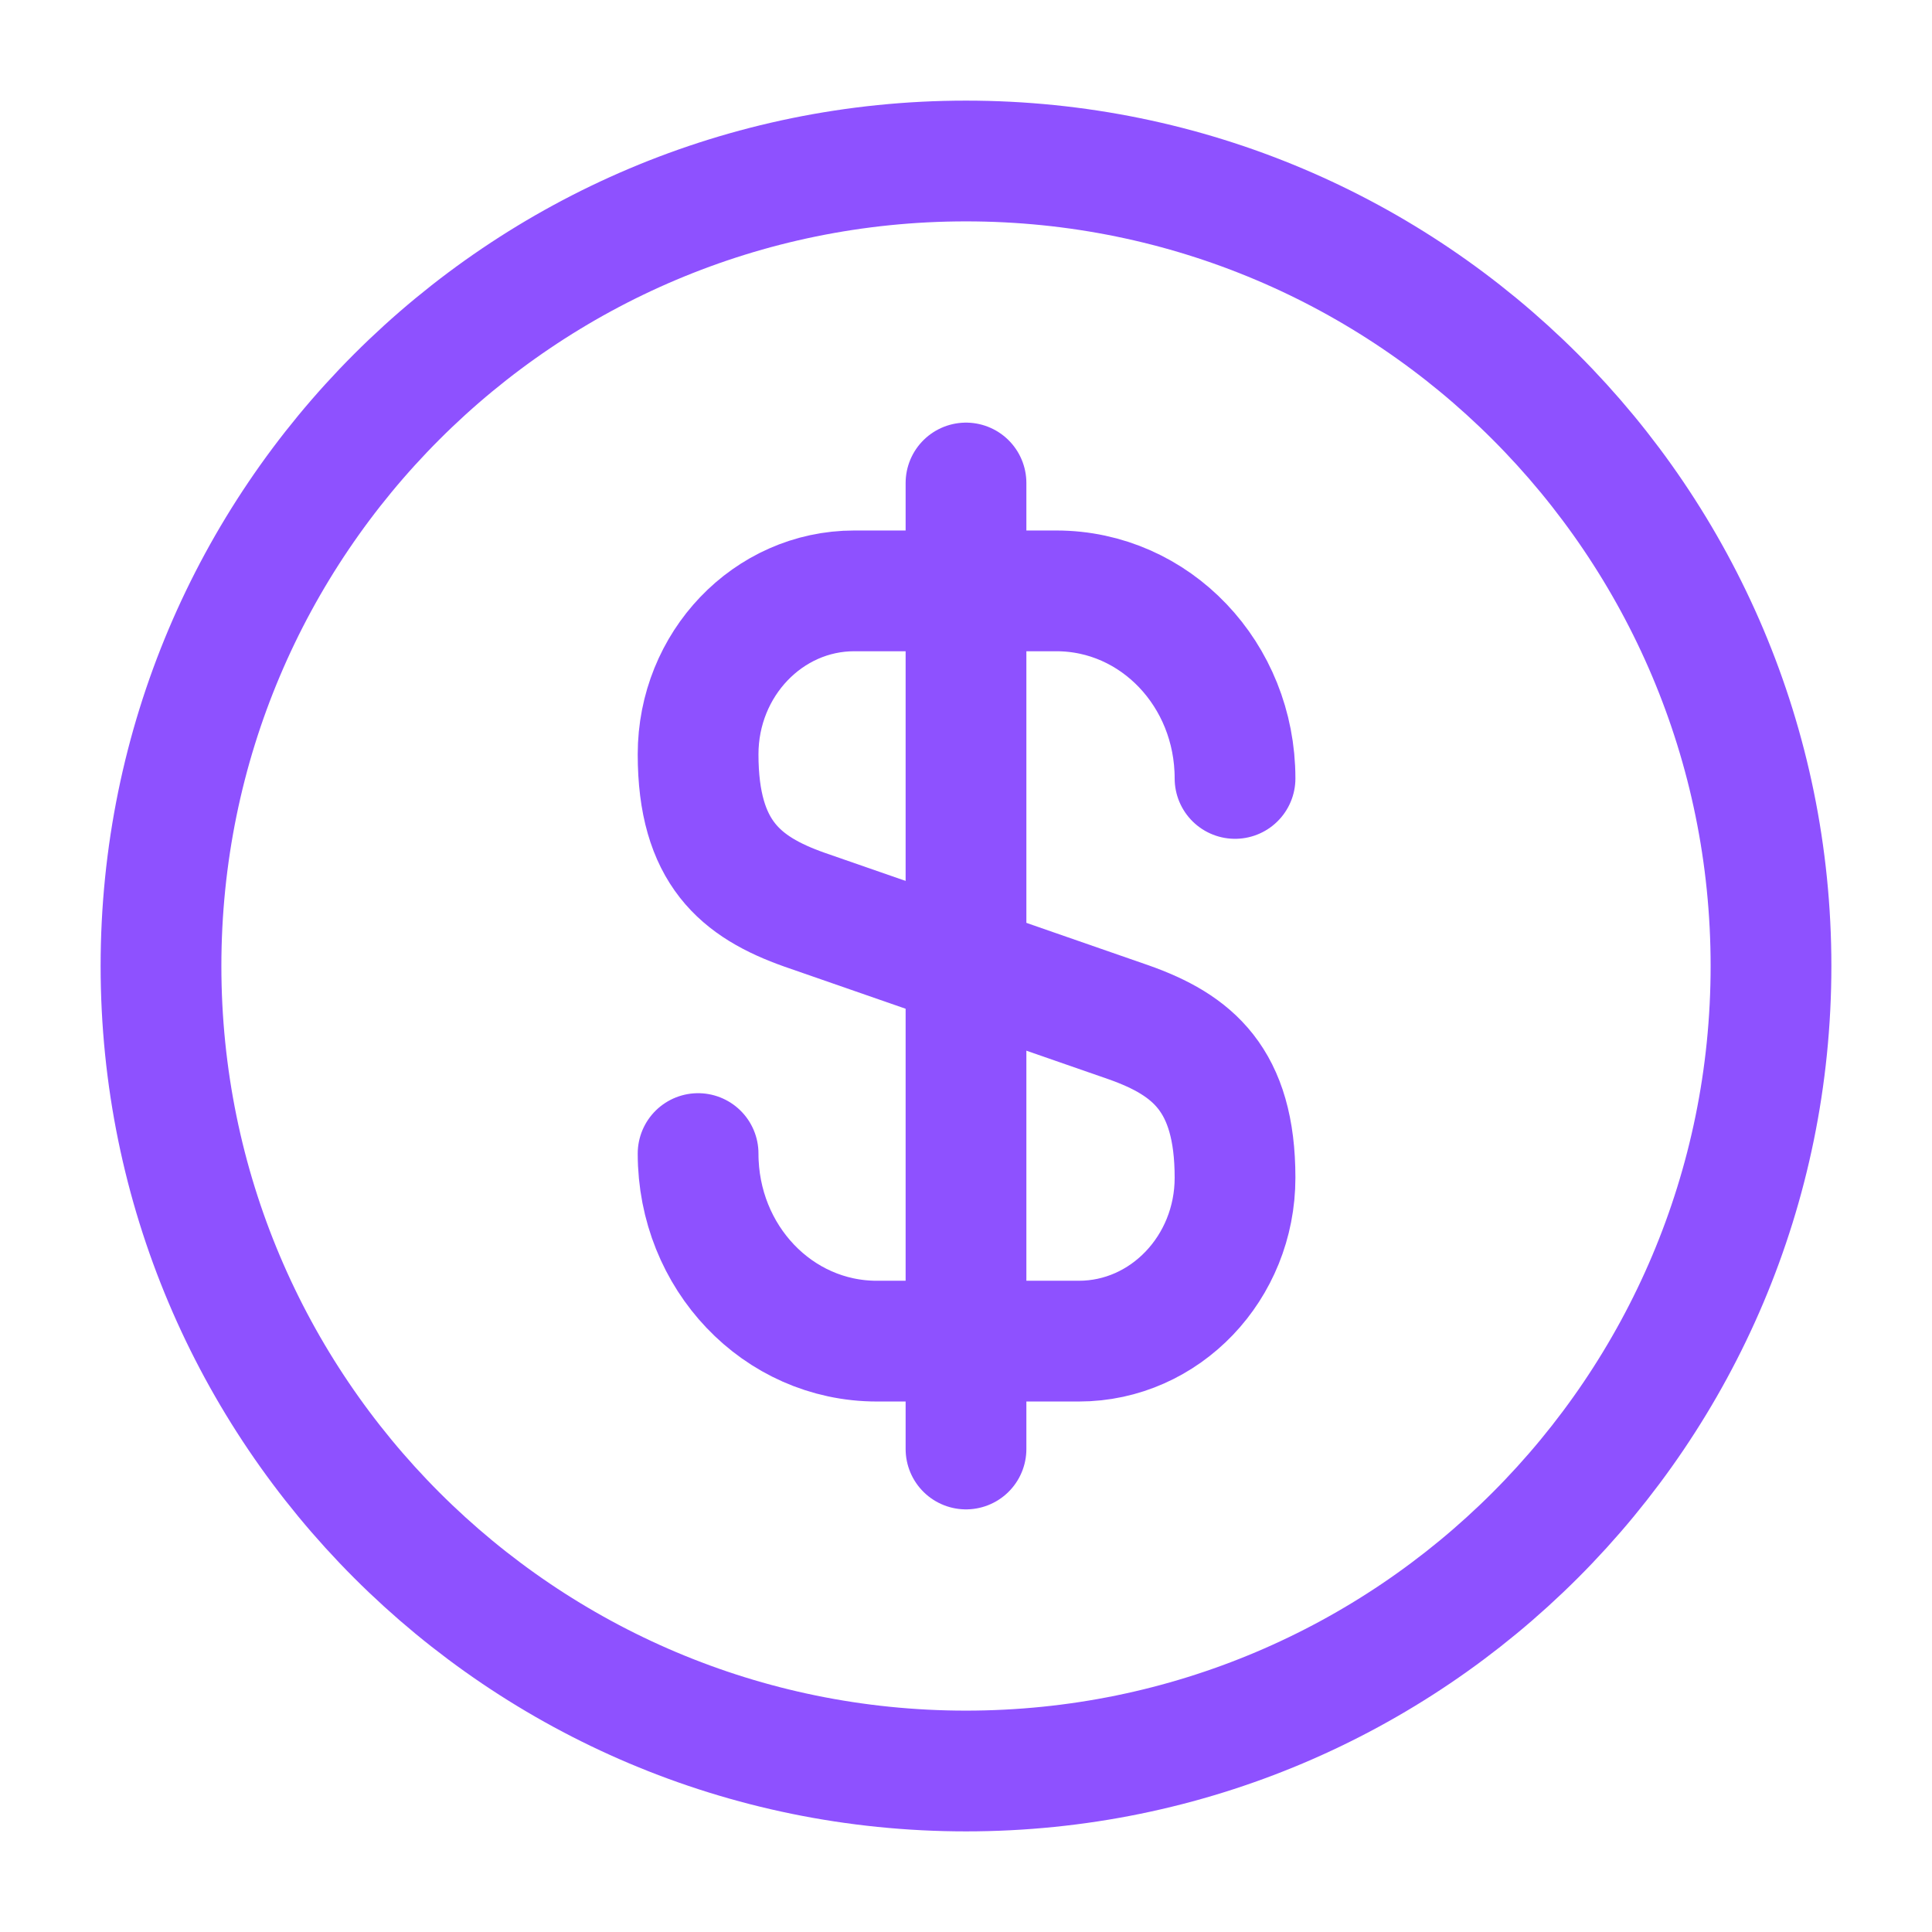 <svg preserveAspectRatio="none" width="100%" height="100%" overflow="visible" style="display: block;" viewBox="0 0 24 24" fill="none" xmlns="http://www.w3.org/2000/svg">
<g id="dollar-circle">
<path id="Vector" d="M8.672 14.33C8.672 15.62 9.662 16.66 10.892 16.66H13.402C14.472 16.66 15.342 15.75 15.342 14.63C15.342 13.41 14.812 12.98 14.022 12.7L9.992 11.3C9.202 11.02 8.672 10.59 8.672 9.37C8.672 8.25 9.542 7.34 10.612 7.34H13.122C14.352 7.34 15.342 8.38 15.342 9.67" stroke="#8E51FF" stroke-width="1.5" stroke-linecap="round" stroke-linejoin="round"/>
<path id="Vector_2" d="M12 6V18" stroke="#8E51FF" stroke-width="1.5" stroke-linecap="round" stroke-linejoin="round"/>
<path id="Vector_3" d="M12 22C17.523 22 22 17.523 22 12C22 6.477 17.523 2 12 2C6.477 2 2 6.477 2 12C2 17.523 6.477 22 12 22Z" stroke="#8E51FF" stroke-width="1.5" stroke-linecap="round" stroke-linejoin="round"/>
<path id="Vector_4" opacity="0" d="M23.5 0.5V23.5H0.5V0.5H23.5Z" stroke="#8E51FF"/>
</g>
</svg>
